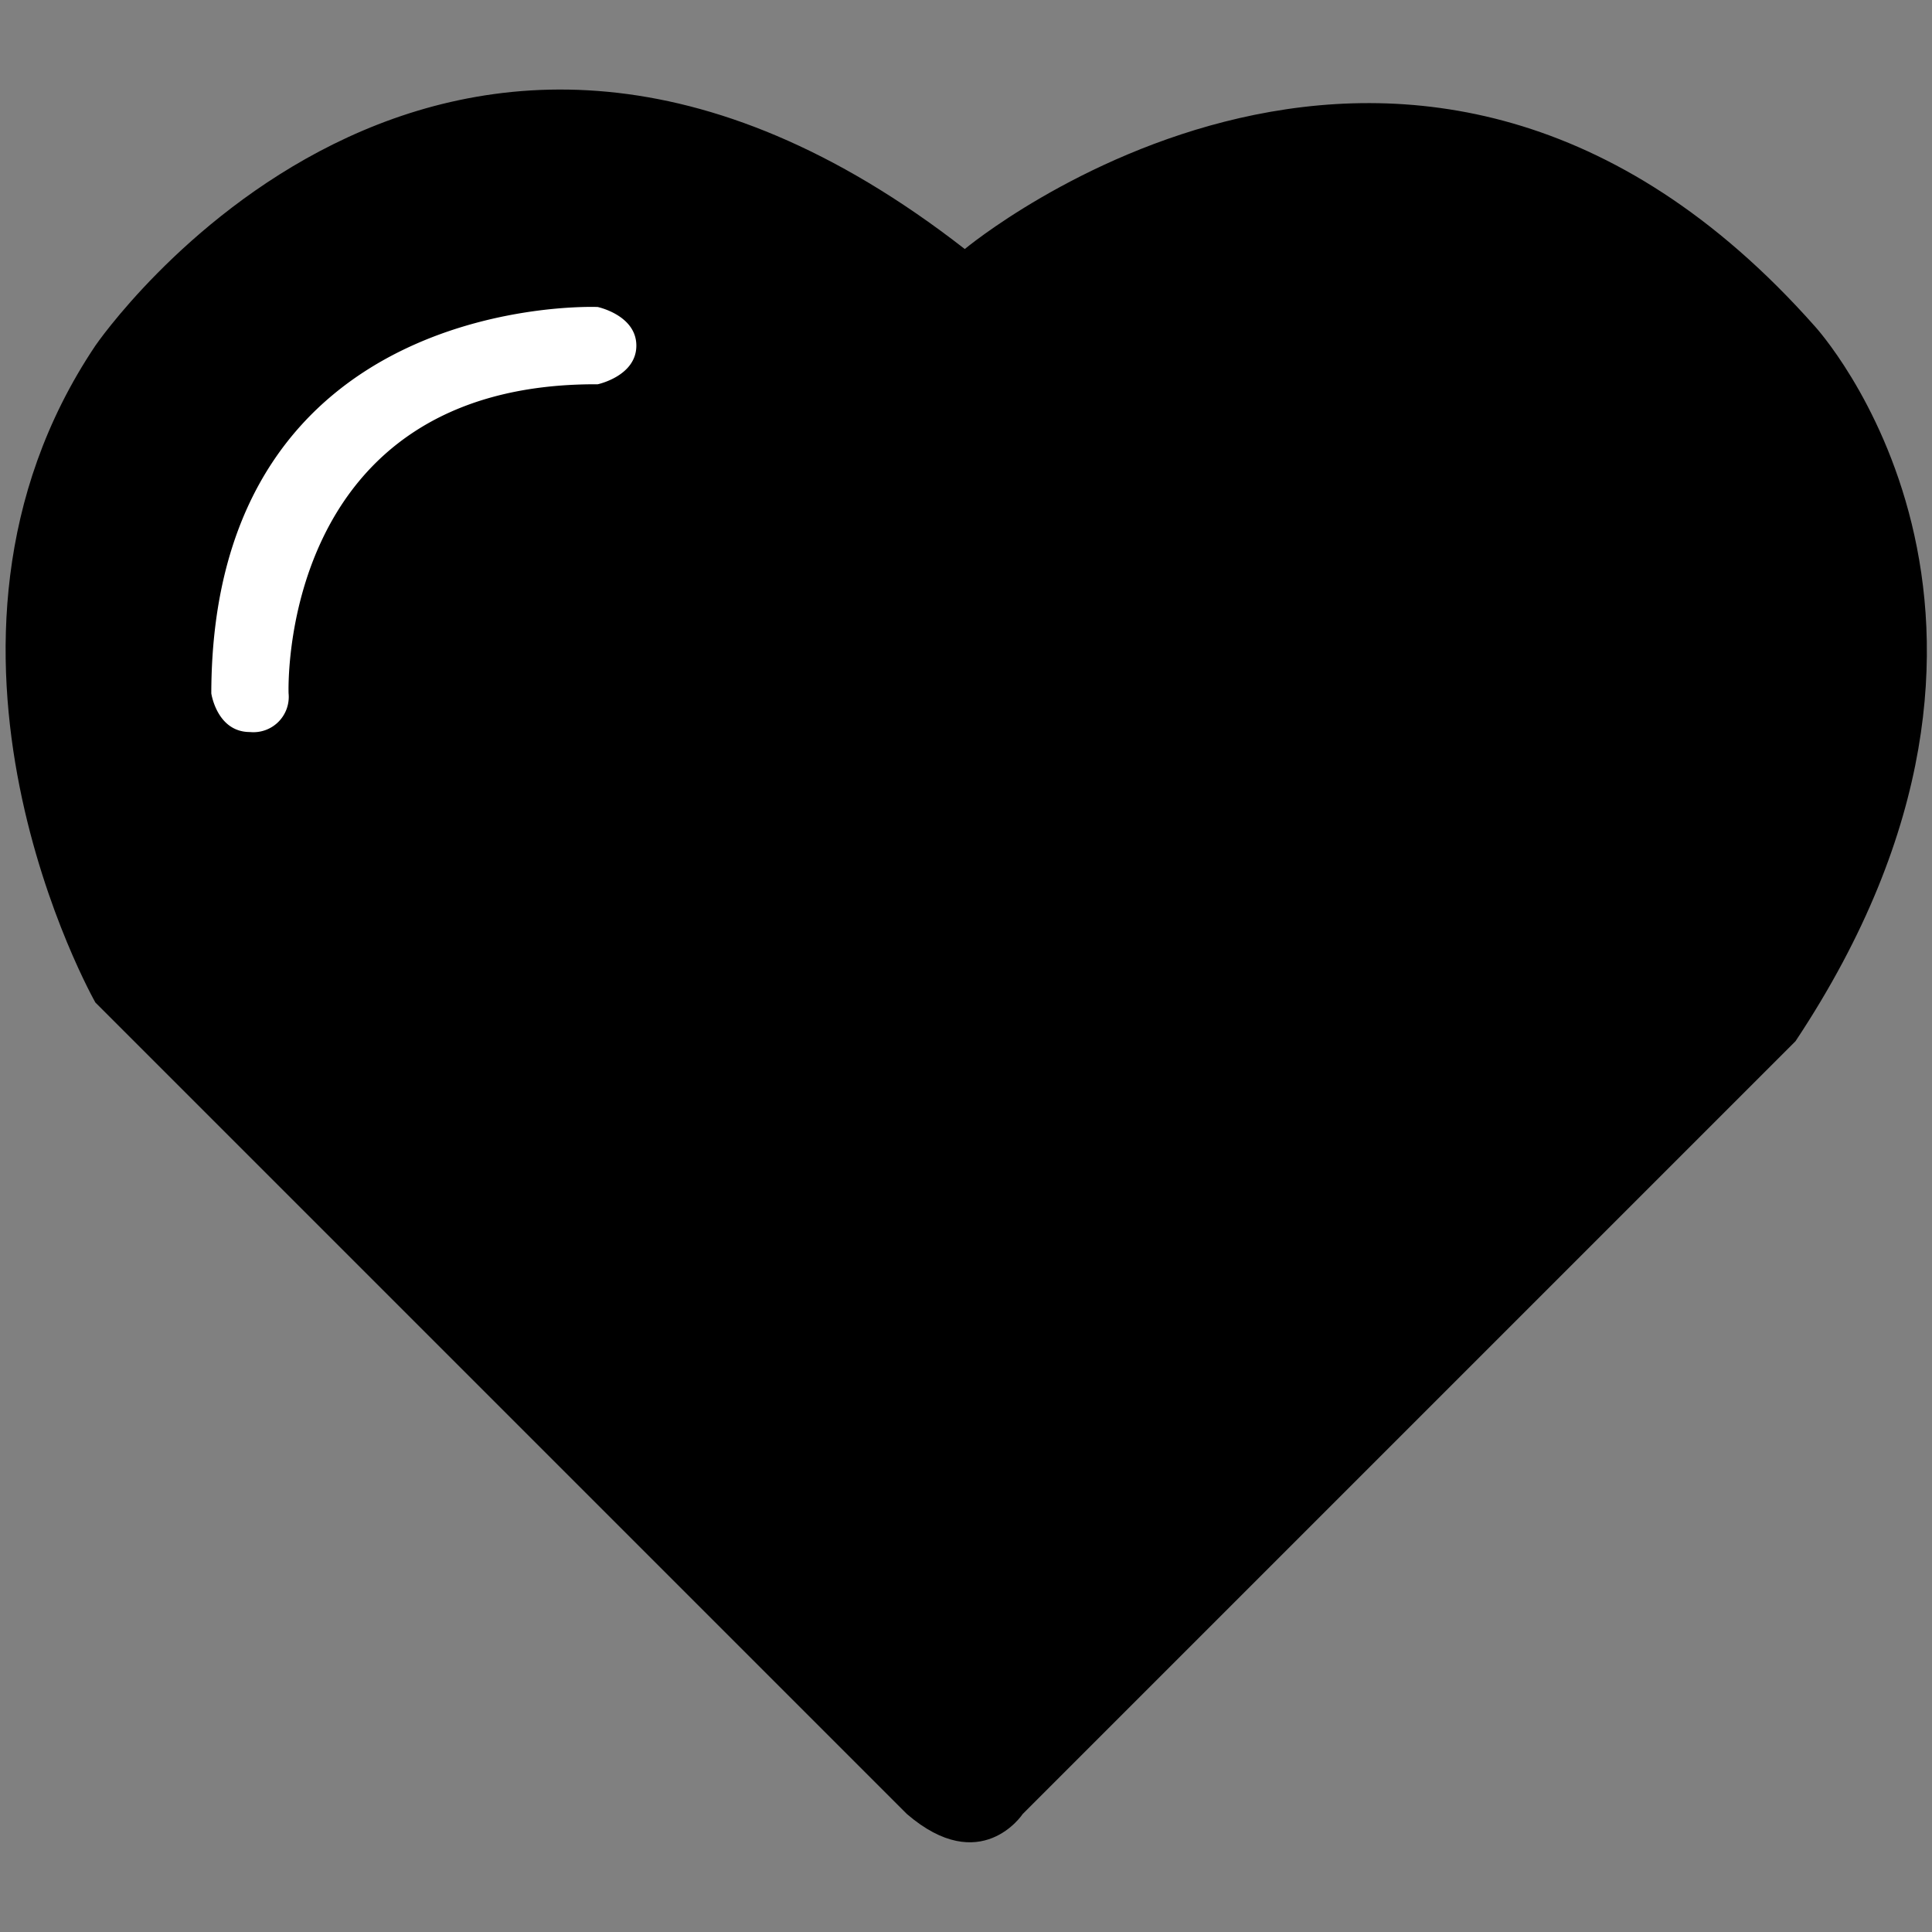 <?xml version="1.0" standalone="no"?><!DOCTYPE svg PUBLIC "-//W3C//DTD SVG 1.1//EN" "http://www.w3.org/Graphics/SVG/1.1/DTD/svg11.dtd"><svg t="1616052197714" class="icon" viewBox="0 0 1024 1024" version="1.1" xmlns="http://www.w3.org/2000/svg" p-id="2672" id="mx_n_1616052197716" xmlns:xlink="http://www.w3.org/1999/xlink" width="200" height="200"><rect x="0" y="0" width="1024" height="1024" fill="#808080" stroke="none"/><defs><style type="text/css"></style></defs><path d="M511.355 131.994s238.193-198.758 450.56 40.96c0 0 140.175 152.33-10.24 378.88l-409.6 409.6s-22.2 33.792-61.44 0l-430.08-430.08s-107.049-188.518 0-348.16c0 0 182.856-267.704 460.8-51.2z" p-id="2673" data-spm-anchor-id="a313x.7781069.0.i15" class=""></path><path d="M132.475 387.994a18.729 18.729 0 0 0 20.48-20.48s-6.339-164.639 163.84-163.84c0 0 20.48-4.321 20.48-20.48s-20.48-20.48-20.48-20.48-204.462-8.817-204.8 204.8c0 0 2.959 20.48 20.48 20.48z" fill="#ffffff" p-id="2674" data-spm-anchor-id="a313x.7781069.0.i16" class="selected"></path></svg>